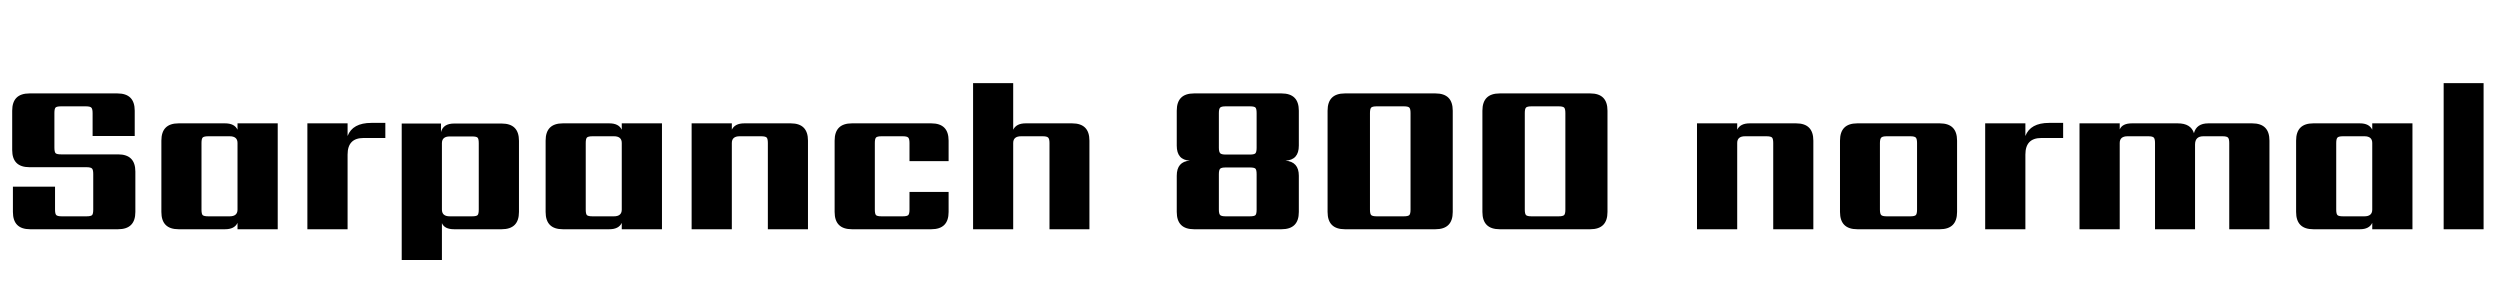 <svg xmlns="http://www.w3.org/2000/svg" xmlns:xlink="http://www.w3.org/1999/xlink" width="274.824" height="33.6"><path fill="black" d="M10.25 23.04L10.25 23.04L10.25 19.13Q10.25 18.67 10.12 18.53Q9.98 18.38 9.50 18.38L9.50 18.38L3.24 18.38Q1.34 18.38 1.34 16.49L1.34 16.49L1.34 12.17Q1.34 10.27 3.24 10.27L3.24 10.27L12.91 10.27Q14.81 10.27 14.81 12.17L14.81 12.17L14.81 14.95L10.18 14.95L10.18 12.43Q10.18 11.95 10.03 11.82Q9.89 11.69 9.43 11.69L9.43 11.69L6.72 11.69Q6.24 11.69 6.11 11.82Q5.98 11.95 5.98 12.43L5.98 12.43L5.98 16.22Q5.98 16.70 6.11 16.84Q6.24 16.97 6.72 16.97L6.72 16.97L12.98 16.97Q14.88 16.97 14.88 18.86L14.88 18.86L14.88 23.30Q14.88 25.20 12.98 25.20L12.98 25.20L3.31 25.20Q1.42 25.20 1.42 23.30L1.42 23.30L1.42 20.52L6.05 20.52L6.05 23.04Q6.05 23.52 6.19 23.65Q6.34 23.78 6.79 23.78L6.79 23.78L9.50 23.78Q9.98 23.78 10.12 23.65Q10.25 23.52 10.25 23.04ZM22.90 23.78L22.90 23.78L25.25 23.78Q26.11 23.78 26.11 23.04L26.11 23.04L26.11 15.72Q26.11 14.98 25.25 14.98L25.25 14.98L22.90 14.98Q22.42 14.98 22.28 15.12Q22.15 15.26 22.15 15.72L22.15 15.72L22.15 23.04Q22.15 23.52 22.28 23.65Q22.42 23.78 22.90 23.78ZM26.11 14.26L26.11 13.56L30.53 13.56L30.53 25.20L26.11 25.20L26.11 24.50Q25.78 25.20 24.74 25.20L24.74 25.20L19.63 25.20Q17.74 25.20 17.74 23.30L17.74 23.30L17.74 15.46Q17.74 13.56 19.63 13.56L19.63 13.56L24.74 13.56Q25.78 13.56 26.11 14.26L26.11 14.26ZM40.82 13.51L40.82 13.51L42.36 13.51L42.36 15.17L39.96 15.17Q38.21 15.17 38.21 16.99L38.21 16.99L38.21 25.20L33.79 25.20L33.79 13.56L38.21 13.56L38.21 14.95Q38.76 13.51 40.82 13.51ZM52.63 23.04L52.63 23.04L52.63 15.74Q52.63 15.26 52.50 15.13Q52.37 15.00 51.89 15.00L51.89 15.00L49.44 15.00Q48.58 15.00 48.58 15.74L48.58 15.74L48.58 23.04Q48.58 23.78 49.44 23.78L49.44 23.78L51.89 23.78Q52.37 23.78 52.50 23.65Q52.63 23.52 52.63 23.04ZM49.92 13.58L49.92 13.58L55.15 13.58Q57.05 13.58 57.05 15.48L57.05 15.48L57.05 23.30Q57.05 25.20 55.15 25.20L55.15 25.20L49.92 25.20Q48.86 25.20 48.58 24.53L48.58 24.53L48.58 28.58L44.16 28.58L44.16 13.58L48.48 13.58L48.48 14.52Q48.72 13.58 49.92 13.58ZM65.14 23.78L65.14 23.78L67.49 23.78Q68.35 23.78 68.35 23.04L68.35 23.04L68.35 15.72Q68.35 14.98 67.49 14.98L67.49 14.98L65.14 14.98Q64.66 14.98 64.52 15.12Q64.39 15.26 64.39 15.72L64.39 15.72L64.39 23.04Q64.39 23.52 64.52 23.65Q64.66 23.78 65.14 23.78ZM68.35 14.26L68.35 13.56L72.77 13.56L72.77 25.20L68.35 25.20L68.35 24.50Q68.02 25.20 66.98 25.20L66.98 25.20L61.87 25.20Q59.98 25.20 59.98 23.30L59.98 23.30L59.98 15.46Q59.98 13.56 61.87 13.56L61.87 13.56L66.98 13.56Q68.02 13.56 68.35 14.26L68.35 14.26ZM81.82 13.56L81.82 13.56L86.93 13.56Q88.82 13.56 88.82 15.46L88.82 15.46L88.82 25.20L84.41 25.20L84.41 15.72Q84.41 15.26 84.28 15.12Q84.14 14.98 83.66 14.98L83.66 14.98L81.31 14.98Q80.45 14.98 80.45 15.72L80.45 15.72L80.45 25.20L76.03 25.20L76.03 13.56L80.45 13.56L80.45 14.26Q80.78 13.56 81.82 13.56ZM104.28 15.46L104.28 17.71L99.98 17.71L99.98 15.72Q99.98 15.26 99.84 15.12Q99.70 14.98 99.24 14.98L99.24 14.98L96.91 14.98Q96.43 14.98 96.30 15.12Q96.17 15.26 96.17 15.72L96.17 15.72L96.17 23.04Q96.17 23.52 96.30 23.65Q96.43 23.78 96.91 23.78L96.91 23.78L99.24 23.78Q99.70 23.78 99.84 23.65Q99.98 23.52 99.98 23.04L99.98 23.04L99.98 21.10L104.28 21.10L104.28 23.30Q104.28 25.20 102.38 25.20L102.38 25.20L93.65 25.20Q91.75 25.20 91.75 23.30L91.75 23.30L91.75 15.46Q91.75 13.56 93.65 13.56L93.65 13.56L102.38 13.56Q104.28 13.56 104.28 15.46L104.28 15.46ZM112.75 13.56L112.75 13.56L117.86 13.56Q119.76 13.56 119.76 15.46L119.76 15.46L119.76 25.20L115.37 25.20L115.37 15.72Q115.37 15.26 115.22 15.12Q115.08 14.98 114.62 14.98L114.62 14.98L112.25 14.98Q111.38 14.98 111.38 15.72L111.38 15.72L111.38 25.20L106.97 25.20L106.97 9.14L111.38 9.14L111.38 14.26Q111.72 13.56 112.75 13.56ZM131.26 10.27L131.26 10.27L140.88 10.27Q142.78 10.27 142.78 12.17L142.78 12.17L142.78 16.01Q142.78 17.59 141.31 17.66L141.31 17.66Q142.78 17.78 142.78 19.32L142.78 19.32L142.78 23.30Q142.78 25.20 140.88 25.20L140.88 25.20L131.26 25.20Q129.36 25.20 129.36 23.30L129.36 23.30L129.36 19.32Q129.36 17.76 130.80 17.66L130.80 17.66Q129.36 17.59 129.36 16.01L129.36 16.01L129.36 12.17Q129.36 10.27 131.26 10.27ZM133.99 19.15L133.99 19.15L133.99 23.04Q133.99 23.52 134.14 23.65Q134.28 23.78 134.74 23.78L134.74 23.78L137.40 23.78Q137.88 23.78 138.01 23.65Q138.14 23.52 138.14 23.04L138.14 23.04L138.14 19.15Q138.14 18.67 138.01 18.54Q137.88 18.41 137.40 18.41L137.40 18.41L134.74 18.41Q134.28 18.41 134.14 18.54Q133.99 18.67 133.99 19.15ZM138.14 16.25L138.14 16.25L138.14 12.43Q138.14 11.95 138.01 11.82Q137.88 11.69 137.40 11.69L137.40 11.69L134.74 11.69Q134.28 11.69 134.14 11.82Q133.99 11.95 133.99 12.43L133.99 12.43L133.99 16.25Q133.99 16.70 134.14 16.85Q134.28 16.99 134.74 16.99L134.74 16.99L137.40 16.99Q137.88 16.99 138.01 16.85Q138.14 16.70 138.14 16.25ZM159.70 12.17L159.70 12.17L159.70 23.30Q159.70 25.20 157.80 25.20L157.80 25.20L147.84 25.20Q145.94 25.20 145.94 23.30L145.94 23.30L145.94 12.17Q145.94 10.27 147.84 10.27L147.84 10.27L157.80 10.27Q159.70 10.27 159.70 12.17ZM155.06 23.04L155.06 23.04L155.06 12.43Q155.06 11.95 154.92 11.82Q154.78 11.69 154.32 11.69L154.32 11.69L151.34 11.69Q150.89 11.69 150.74 11.82Q150.60 11.95 150.60 12.43L150.60 12.43L150.60 23.04Q150.60 23.52 150.74 23.65Q150.89 23.78 151.34 23.78L151.34 23.78L154.32 23.78Q154.78 23.78 154.92 23.65Q155.06 23.52 155.06 23.04ZM176.71 12.17L176.71 12.17L176.71 23.30Q176.71 25.20 174.82 25.20L174.82 25.20L164.86 25.20Q162.96 25.20 162.96 23.30L162.96 23.30L162.96 12.17Q162.96 10.27 164.86 10.27L164.86 10.27L174.82 10.27Q176.71 10.27 176.71 12.17ZM172.08 23.04L172.08 23.04L172.08 12.43Q172.08 11.95 171.94 11.82Q171.79 11.69 171.34 11.69L171.34 11.69L168.36 11.69Q167.90 11.69 167.76 11.82Q167.62 11.95 167.62 12.43L167.62 12.43L167.62 23.04Q167.62 23.52 167.76 23.65Q167.90 23.78 168.36 23.78L168.36 23.78L171.34 23.78Q171.79 23.78 171.94 23.65Q172.08 23.52 172.08 23.04ZM192.34 13.56L192.34 13.56L197.45 13.56Q199.34 13.56 199.34 15.46L199.34 15.46L199.34 25.20L194.93 25.20L194.93 15.72Q194.93 15.26 194.80 15.12Q194.66 14.98 194.18 14.98L194.18 14.98L191.83 14.98Q190.97 14.98 190.97 15.72L190.97 15.72L190.97 25.20L186.55 25.20L186.55 13.56L190.97 13.56L190.97 14.26Q191.30 13.56 192.34 13.56ZM210.74 23.04L210.74 23.04L210.74 15.72Q210.74 15.26 210.60 15.12Q210.46 14.98 210 14.98L210 14.98L207.41 14.98Q206.95 14.98 206.81 15.12Q206.66 15.26 206.66 15.72L206.66 15.72L206.66 23.04Q206.66 23.52 206.81 23.65Q206.95 23.78 207.41 23.78L207.41 23.78L210 23.78Q210.46 23.78 210.60 23.65Q210.74 23.52 210.74 23.04ZM204.17 13.56L204.17 13.56L213.24 13.56Q215.14 13.56 215.14 15.46L215.14 15.46L215.14 23.30Q215.14 25.20 213.24 25.20L213.24 25.20L204.17 25.20Q202.27 25.20 202.27 23.30L202.27 23.30L202.27 15.46Q202.27 13.56 204.17 13.56ZM225.26 13.51L225.26 13.51L226.80 13.51L226.80 15.17L224.40 15.17Q222.65 15.17 222.65 16.99L222.65 16.99L222.65 25.20L218.23 25.20L218.23 13.56L222.65 13.56L222.65 14.95Q223.20 13.51 225.26 13.51ZM242.76 13.56L242.76 13.56L247.58 13.56Q249.48 13.56 249.48 15.46L249.48 15.46L249.48 25.20L245.06 25.20L245.06 15.72Q245.06 15.26 244.92 15.12Q244.78 14.98 244.32 14.98L244.32 14.98L242.21 14.98Q241.30 14.98 241.30 15.89L241.30 15.89L241.30 25.20L236.90 25.20L236.90 15.72Q236.90 15.26 236.76 15.12Q236.62 14.98 236.16 14.98L236.16 14.98L233.88 14.98Q233.02 14.98 233.02 15.72L233.02 15.72L233.02 25.20L228.60 25.20L228.60 13.56L233.02 13.56L233.02 14.23Q233.30 13.56 234.36 13.56L234.36 13.56L239.40 13.56Q240.84 13.56 241.18 14.64L241.18 14.64Q241.46 13.56 242.76 13.56ZM257.57 23.78L257.57 23.78L259.92 23.78Q260.78 23.78 260.78 23.04L260.78 23.04L260.78 15.72Q260.78 14.98 259.92 14.98L259.92 14.98L257.57 14.98Q257.09 14.98 256.96 15.12Q256.82 15.26 256.82 15.72L256.82 15.72L256.82 23.04Q256.82 23.52 256.96 23.65Q257.09 23.78 257.57 23.78ZM260.78 14.26L260.78 13.56L265.20 13.56L265.20 25.20L260.78 25.20L260.78 24.50Q260.45 25.20 259.42 25.20L259.42 25.20L254.30 25.20Q252.41 25.20 252.41 23.30L252.41 23.30L252.41 15.46Q252.41 13.56 254.30 13.56L254.30 13.56L259.42 13.56Q260.45 13.56 260.78 14.26L260.78 14.26ZM273.02 9.14L273.02 25.20L268.63 25.20L268.63 9.14L273.02 9.14Z"/></svg>